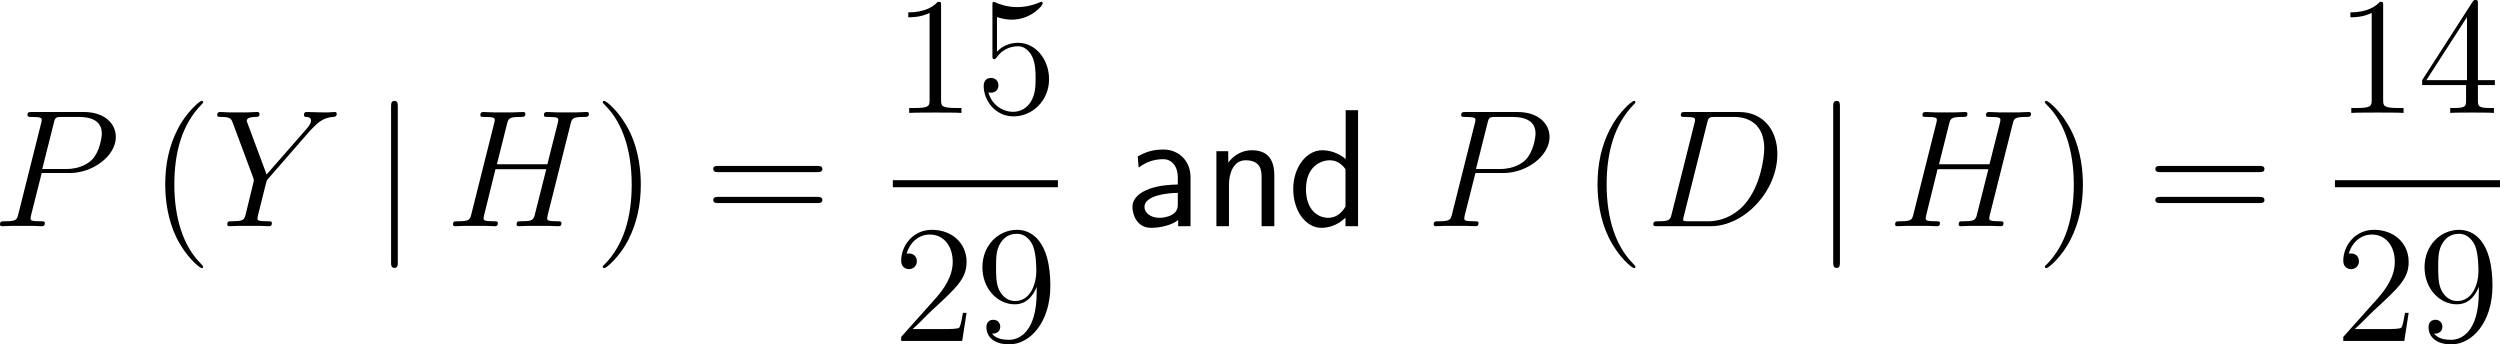 <?xml version="1.0" encoding="UTF-8"?>
<svg xmlns="http://www.w3.org/2000/svg" xmlns:xlink="http://www.w3.org/1999/xlink" width="268.096pt" height="36.931pt" viewBox="0 0 268.096 36.931" version="1.1">
<g id="surface1">
<path style=" stroke:none;fill-rule:nonzero;fill:rgb(0%,0%,0%);fill-opacity:1;" d="M 4.473 18.555 L 7.48 18.555 C 9.961 18.555 12.422 16.719 12.422 14.688 C 12.422 13.281 11.25 12.012 8.984 12.012 L 3.438 12.012 C 3.105 12.012 2.949 12.012 2.949 12.344 C 2.949 12.539 3.105 12.539 3.379 12.539 C 4.473 12.539 4.473 12.676 4.473 12.871 C 4.473 12.91 4.473 13.008 4.395 13.281 L 1.973 22.93 C 1.816 23.555 1.777 23.73 0.527 23.73 C 0.176 23.73 0 23.73 0 24.062 C 0 24.258 0.156 24.258 0.273 24.258 C 0.605 24.258 0.977 24.219 1.309 24.219 L 3.418 24.219 C 3.75 24.219 4.121 24.258 4.473 24.258 C 4.609 24.258 4.805 24.258 4.805 23.926 C 4.805 23.73 4.648 23.73 4.375 23.73 C 3.301 23.73 3.281 23.613 3.281 23.438 C 3.281 23.34 3.301 23.223 3.32 23.125 Z M 5.762 13.223 C 5.918 12.559 5.996 12.539 6.699 12.539 L 8.457 12.539 C 9.805 12.539 10.918 12.969 10.918 14.316 C 10.918 14.766 10.684 16.289 9.863 17.129 C 9.551 17.441 8.691 18.125 7.07 18.125 L 4.531 18.125 Z M 5.762 13.223 "/>
<path style=" stroke:none;fill-rule:nonzero;fill:rgb(0%,0%,0%);fill-opacity:1;" d="M 21.781 28.613 C 21.781 28.555 21.781 28.516 21.488 28.223 C 19.691 26.406 18.695 23.457 18.695 19.785 C 18.695 16.309 19.535 13.32 21.605 11.211 C 21.781 11.035 21.781 11.016 21.781 10.957 C 21.781 10.84 21.703 10.82 21.625 10.82 C 21.391 10.82 19.926 12.109 19.047 13.867 C 18.129 15.664 17.719 17.598 17.719 19.785 C 17.719 21.387 17.973 23.516 18.91 25.449 C 19.965 27.598 21.43 28.75 21.625 28.75 C 21.703 28.75 21.781 28.73 21.781 28.613 Z M 21.781 28.613 "/>
<path style=" stroke:none;fill-rule:nonzero;fill:rgb(0%,0%,0%);fill-opacity:1;" d="M 33.258 14.004 L 33.668 13.594 C 34.449 12.773 35.113 12.578 35.738 12.539 C 35.934 12.52 36.109 12.5 36.109 12.188 C 36.109 12.012 35.934 12.012 35.895 12.012 C 35.68 12.012 35.445 12.051 35.23 12.051 L 34.488 12.051 C 33.98 12.051 33.414 12.012 32.906 12.012 C 32.789 12.012 32.594 12.012 32.594 12.344 C 32.594 12.52 32.77 12.539 32.828 12.539 C 33.355 12.559 33.355 12.832 33.355 12.949 C 33.355 13.145 33.219 13.418 32.867 13.828 L 28.59 18.711 L 26.559 13.262 C 26.461 13.008 26.461 12.988 26.461 12.949 C 26.461 12.559 27.184 12.539 27.418 12.539 C 27.633 12.539 27.828 12.539 27.828 12.207 C 27.828 12.012 27.652 12.012 27.555 12.012 C 27.242 12.012 26.891 12.051 26.578 12.051 L 24.586 12.051 C 24.273 12.051 23.922 12.012 23.629 12.012 C 23.492 12.012 23.297 12.012 23.297 12.344 C 23.297 12.539 23.473 12.539 23.727 12.539 C 24.605 12.539 24.781 12.695 24.938 13.105 L 27.164 19.082 C 27.184 19.121 27.223 19.336 27.223 19.375 C 27.223 19.434 26.344 22.969 26.305 23.145 C 26.148 23.633 25.973 23.711 24.82 23.73 C 24.527 23.73 24.371 23.73 24.371 24.082 C 24.371 24.258 24.566 24.258 24.625 24.258 C 24.957 24.258 25.328 24.219 25.66 24.219 L 27.789 24.219 C 28.102 24.219 28.492 24.258 28.805 24.258 C 28.941 24.258 29.156 24.258 29.156 23.926 C 29.156 23.73 29.02 23.73 28.727 23.73 C 27.613 23.73 27.613 23.613 27.613 23.418 C 27.613 23.281 27.75 22.715 27.848 22.363 L 28.492 19.785 C 28.59 19.395 28.59 19.355 28.746 19.18 Z M 33.258 14.004 "/>
<path style=" stroke:none;fill-rule:nonzero;fill:rgb(0%,0%,0%);fill-opacity:1;" d="M 42.66 11.465 C 42.66 11.133 42.66 10.82 42.309 10.82 C 41.938 10.82 41.938 11.133 41.938 11.465 L 41.938 28.086 C 41.938 28.418 41.938 28.73 42.309 28.73 C 42.66 28.73 42.66 28.418 42.66 28.086 Z M 42.66 11.465 "/>
<path style=" stroke:none;fill-rule:nonzero;fill:rgb(0%,0%,0%);fill-opacity:1;" d="M 61.18 13.32 C 61.336 12.715 61.375 12.539 62.645 12.539 C 62.957 12.539 63.152 12.539 63.152 12.207 C 63.152 12.012 62.977 12.012 62.879 12.012 C 62.547 12.012 62.176 12.051 61.844 12.051 L 59.715 12.051 C 59.383 12.051 59.012 12.012 58.66 12.012 C 58.543 12.012 58.328 12.012 58.328 12.344 C 58.328 12.539 58.445 12.539 58.797 12.539 C 59.871 12.539 59.871 12.676 59.871 12.871 C 59.871 12.91 59.871 13.008 59.793 13.281 L 58.699 17.617 L 53.289 17.617 L 54.363 13.32 C 54.52 12.715 54.559 12.539 55.828 12.539 C 56.16 12.539 56.336 12.539 56.336 12.207 C 56.336 12.012 56.18 12.012 56.062 12.012 C 55.75 12.012 55.359 12.051 55.027 12.051 L 52.898 12.051 C 52.566 12.051 52.195 12.012 51.844 12.012 C 51.727 12.012 51.512 12.012 51.512 12.344 C 51.512 12.539 51.629 12.539 51.98 12.539 C 53.055 12.539 53.055 12.676 53.055 12.871 C 53.055 12.91 53.055 13.008 52.977 13.281 L 50.555 22.93 C 50.398 23.555 50.359 23.73 49.129 23.73 C 48.719 23.73 48.582 23.73 48.582 24.082 C 48.582 24.258 48.777 24.258 48.836 24.258 C 49.168 24.258 49.539 24.219 49.871 24.219 L 52 24.219 C 52.332 24.219 52.703 24.258 53.055 24.258 C 53.191 24.258 53.387 24.258 53.387 23.926 C 53.387 23.73 53.23 23.73 52.957 23.73 C 51.863 23.73 51.863 23.594 51.863 23.418 C 51.863 23.398 51.863 23.281 51.902 23.125 L 53.133 18.145 L 58.582 18.145 C 58.27 19.336 57.352 23.066 57.312 23.184 C 57.117 23.711 56.844 23.711 55.77 23.73 C 55.555 23.73 55.398 23.73 55.398 24.082 C 55.398 24.258 55.594 24.258 55.652 24.258 C 55.965 24.258 56.355 24.219 56.688 24.219 L 58.797 24.219 C 59.148 24.219 59.52 24.258 59.871 24.258 C 60.008 24.258 60.203 24.258 60.203 23.926 C 60.203 23.73 60.047 23.73 59.773 23.73 C 58.68 23.73 58.68 23.594 58.68 23.418 C 58.68 23.398 58.68 23.281 58.719 23.125 Z M 61.18 13.32 "/>
<path style=" stroke:none;fill-rule:nonzero;fill:rgb(0%,0%,0%);fill-opacity:1;" d="M 68.719 19.785 C 68.719 18.438 68.543 16.211 67.527 14.121 C 66.473 11.973 65.008 10.82 64.812 10.82 C 64.734 10.82 64.637 10.84 64.637 10.957 C 64.637 11.016 64.637 11.035 64.949 11.348 C 66.746 13.164 67.742 16.113 67.742 19.785 C 67.742 23.262 66.902 26.25 64.832 28.359 C 64.637 28.516 64.637 28.555 64.637 28.613 C 64.637 28.73 64.734 28.75 64.812 28.75 C 65.047 28.75 66.512 27.461 67.391 25.703 C 68.309 23.887 68.719 21.953 68.719 19.785 Z M 68.719 19.785 "/>
<path style=" stroke:none;fill-rule:nonzero;fill:rgb(0%,0%,0%);fill-opacity:1;" d="M 87.621 18.457 C 87.875 18.457 88.188 18.457 88.188 18.125 C 88.188 17.793 87.875 17.793 87.621 17.793 L 77.055 17.793 C 76.801 17.793 76.488 17.793 76.488 18.105 C 76.488 18.457 76.781 18.457 77.055 18.457 Z M 87.621 21.777 C 87.875 21.777 88.188 21.777 88.188 21.465 C 88.188 21.113 87.875 21.113 87.621 21.113 L 77.055 21.113 C 76.801 21.113 76.488 21.113 76.488 21.445 C 76.488 21.777 76.781 21.777 77.055 21.777 Z M 87.621 21.777 "/>
<path style=" stroke:none;fill-rule:nonzero;fill:rgb(0%,0%,0%);fill-opacity:1;" d="M 100.918 0.625 C 100.918 0.195 100.918 0.195 100.566 0.195 C 100.137 0.664 99.238 1.328 97.402 1.328 L 97.402 1.855 C 97.812 1.855 98.711 1.855 99.688 1.387 L 99.688 10.723 C 99.688 11.367 99.629 11.582 98.066 11.582 L 97.5 11.582 L 97.5 12.109 C 97.988 12.07 99.727 12.07 100.312 12.07 C 100.898 12.07 102.637 12.07 103.105 12.109 L 103.105 11.582 L 102.559 11.582 C 100.977 11.582 100.918 11.367 100.918 10.723 Z M 100.918 0.625 "/>
<path style=" stroke:none;fill-rule:nonzero;fill:rgb(0%,0%,0%);fill-opacity:1;" d="M 106.914 1.836 C 107.676 2.09 108.301 2.109 108.496 2.109 C 110.527 2.109 111.816 0.625 111.816 0.371 C 111.816 0.293 111.777 0.195 111.68 0.195 C 111.641 0.195 111.602 0.195 111.445 0.273 C 110.43 0.703 109.57 0.762 109.102 0.762 C 107.93 0.762 107.09 0.41 106.738 0.254 C 106.621 0.195 106.582 0.195 106.562 0.195 C 106.426 0.195 106.426 0.312 106.426 0.605 L 106.426 5.918 C 106.426 6.25 106.426 6.348 106.641 6.348 C 106.719 6.348 106.738 6.328 106.914 6.113 C 107.422 5.391 108.262 4.961 109.16 4.961 C 110.117 4.961 110.586 5.84 110.723 6.133 C 111.035 6.836 111.055 7.715 111.055 8.398 C 111.055 9.082 111.055 10.098 110.547 10.898 C 110.156 11.562 109.453 11.992 108.652 11.992 C 107.48 11.992 106.309 11.191 105.996 9.883 C 106.074 9.922 106.191 9.941 106.27 9.941 C 106.582 9.941 107.07 9.766 107.07 9.16 C 107.07 8.652 106.719 8.359 106.27 8.359 C 105.957 8.359 105.488 8.516 105.488 9.219 C 105.488 10.742 106.699 12.48 108.691 12.48 C 110.723 12.48 112.5 10.781 112.5 8.496 C 112.5 6.367 111.055 4.59 109.18 4.59 C 108.164 4.59 107.363 5.039 106.914 5.547 Z M 106.914 1.836 "/>
<path style=" stroke:none;fill-rule:nonzero;fill:rgb(0%,0%,0%);fill-opacity:1;" d="M 95.746 19.324 L 113.449 19.324 L 113.449 20.078 L 95.746 20.078 Z M 95.746 19.324 "/>
<path style=" stroke:none;fill-rule:nonzero;fill:rgb(0%,0%,0%);fill-opacity:1;" d="M 103.652 33.551 L 103.262 33.551 C 103.203 33.844 103.066 34.84 102.871 35.133 C 102.754 35.289 101.738 35.289 101.191 35.289 L 97.871 35.289 C 98.359 34.879 99.453 33.727 99.922 33.297 C 102.656 30.777 103.652 29.859 103.652 28.082 C 103.652 26.012 102.012 24.645 99.941 24.645 C 97.852 24.645 96.641 26.402 96.641 27.945 C 96.641 28.863 97.422 28.863 97.48 28.863 C 97.852 28.863 98.32 28.59 98.32 28.023 C 98.32 27.516 97.988 27.184 97.48 27.184 C 97.324 27.184 97.285 27.184 97.227 27.203 C 97.578 25.973 98.535 25.152 99.707 25.152 C 101.23 25.152 102.168 26.422 102.168 28.082 C 102.168 29.605 101.289 30.934 100.254 32.086 L 96.641 36.129 L 96.641 36.559 L 103.184 36.559 Z M 103.652 33.551 "/>
<path style=" stroke:none;fill-rule:nonzero;fill:rgb(0%,0%,0%);fill-opacity:1;" d="M 111.172 31.344 C 111.172 35.582 109.297 36.441 108.223 36.441 C 107.773 36.441 106.836 36.402 106.387 35.777 L 106.484 35.777 C 106.621 35.797 107.266 35.699 107.266 35.035 C 107.266 34.645 106.992 34.293 106.523 34.293 C 106.055 34.293 105.781 34.605 105.781 35.074 C 105.781 36.188 106.68 36.93 108.223 36.93 C 110.469 36.93 112.637 34.547 112.637 30.66 C 112.637 25.836 110.625 24.645 109.062 24.645 C 107.09 24.645 105.352 26.285 105.352 28.648 C 105.352 31.012 107.012 32.633 108.809 32.633 C 110.137 32.633 110.82 31.656 111.172 30.758 Z M 108.867 32.281 C 107.754 32.281 107.266 31.363 107.109 31.012 C 106.816 30.328 106.816 29.469 106.816 28.668 C 106.816 27.672 106.816 26.812 107.285 26.07 C 107.598 25.582 108.086 25.074 109.062 25.074 C 110.078 25.074 110.605 25.953 110.781 26.383 C 111.133 27.262 111.133 28.785 111.133 29.039 C 111.133 30.543 110.449 32.281 108.867 32.281 Z M 108.867 32.281 "/>
<path style=" stroke:none;fill-rule:nonzero;fill:rgb(0%,0%,0%);fill-opacity:1;" d="M 127.672 19.004 C 127.672 17.285 126.441 16.035 124.762 16.035 C 123.688 16.035 122.887 16.27 122.008 16.777 L 122.105 17.969 C 122.906 17.383 123.727 17.07 124.762 17.07 C 125.582 17.07 126.305 17.734 126.305 19.043 L 126.305 19.785 C 125.504 19.805 124.43 19.863 123.355 20.215 C 122.145 20.645 121.441 21.309 121.441 22.188 C 121.441 22.988 121.91 24.434 123.434 24.434 C 124.43 24.434 125.68 24.141 126.344 23.594 L 126.344 24.258 L 127.672 24.258 Z M 126.305 21.855 C 126.305 22.207 126.305 22.637 125.719 23.008 C 125.23 23.301 124.625 23.359 124.352 23.359 C 123.395 23.359 122.73 22.832 122.73 22.188 C 122.73 20.957 125.211 20.684 126.305 20.684 Z M 126.305 21.855 "/>
<path style=" stroke:none;fill-rule:nonzero;fill:rgb(0%,0%,0%);fill-opacity:1;" d="M 136.656 18.867 C 136.656 17.773 136.422 16.113 134.254 16.113 C 133.258 16.113 132.398 16.562 131.715 17.422 L 131.715 16.211 L 130.445 16.211 L 130.445 24.258 L 131.793 24.258 L 131.793 19.785 C 131.793 18.691 132.223 17.188 133.57 17.188 C 135.25 17.188 135.289 18.359 135.289 18.984 L 135.289 24.258 L 136.656 24.258 Z M 136.656 18.867 "/>
<path style=" stroke:none;fill-rule:nonzero;fill:rgb(0%,0%,0%);fill-opacity:1;" d="M 145.637 11.816 L 144.309 11.816 L 144.309 17.051 C 143.488 16.367 142.551 16.113 141.789 16.113 C 140.09 16.113 138.684 17.949 138.684 20.273 C 138.684 22.598 140.012 24.434 141.711 24.434 C 142.375 24.434 143.391 24.219 144.289 23.34 L 144.289 24.258 L 145.637 24.258 Z M 144.289 22.148 C 143.859 22.91 143.215 23.359 142.434 23.359 C 141.34 23.359 140.051 22.52 140.051 20.293 C 140.051 17.91 141.574 17.188 142.609 17.188 C 143.312 17.188 143.879 17.559 144.289 18.145 Z M 144.289 22.148 "/>
<path style=" stroke:none;fill-rule:nonzero;fill:rgb(0%,0%,0%);fill-opacity:1;" d="M 158.223 18.555 L 161.23 18.555 C 163.711 18.555 166.172 16.719 166.172 14.688 C 166.172 13.281 165 12.012 162.734 12.012 L 157.188 12.012 C 156.855 12.012 156.699 12.012 156.699 12.344 C 156.699 12.539 156.855 12.539 157.129 12.539 C 158.223 12.539 158.223 12.676 158.223 12.871 C 158.223 12.91 158.223 13.008 158.145 13.281 L 155.723 22.93 C 155.566 23.555 155.527 23.73 154.277 23.73 C 153.926 23.73 153.75 23.73 153.75 24.062 C 153.75 24.258 153.906 24.258 154.023 24.258 C 154.355 24.258 154.727 24.219 155.059 24.219 L 157.168 24.219 C 157.5 24.219 157.871 24.258 158.223 24.258 C 158.359 24.258 158.555 24.258 158.555 23.926 C 158.555 23.73 158.398 23.73 158.125 23.73 C 157.051 23.73 157.031 23.613 157.031 23.438 C 157.031 23.34 157.051 23.223 157.07 23.125 Z M 159.512 13.223 C 159.668 12.559 159.746 12.539 160.449 12.539 L 162.207 12.539 C 163.555 12.539 164.668 12.969 164.668 14.316 C 164.668 14.766 164.434 16.289 163.613 17.129 C 163.301 17.441 162.441 18.125 160.82 18.125 L 158.281 18.125 Z M 159.512 13.223 "/>
<path style=" stroke:none;fill-rule:nonzero;fill:rgb(0%,0%,0%);fill-opacity:1;" d="M 175.379 28.613 C 175.379 28.555 175.379 28.516 175.086 28.223 C 173.289 26.406 172.293 23.457 172.293 19.785 C 172.293 16.309 173.133 13.32 175.203 11.211 C 175.379 11.035 175.379 11.016 175.379 10.957 C 175.379 10.84 175.301 10.82 175.223 10.82 C 174.988 10.82 173.523 12.109 172.645 13.867 C 171.727 15.664 171.316 17.598 171.316 19.785 C 171.316 21.387 171.57 23.516 172.508 25.449 C 173.562 27.598 175.027 28.75 175.223 28.75 C 175.301 28.75 175.379 28.73 175.379 28.613 Z M 175.379 28.613 "/>
<path style=" stroke:none;fill-rule:nonzero;fill:rgb(0%,0%,0%);fill-opacity:1;" d="M 179.273 22.93 C 179.117 23.555 179.078 23.73 177.828 23.73 C 177.477 23.73 177.301 23.73 177.301 24.062 C 177.301 24.258 177.418 24.258 177.77 24.258 L 183.453 24.258 C 187.066 24.258 190.602 20.508 190.602 16.504 C 190.602 13.926 189.059 12.012 186.5 12.012 L 180.738 12.012 C 180.406 12.012 180.25 12.012 180.25 12.344 C 180.25 12.539 180.406 12.539 180.68 12.539 C 181.773 12.539 181.773 12.676 181.773 12.871 C 181.773 12.91 181.773 13.008 181.695 13.281 Z M 183.062 13.223 C 183.219 12.559 183.297 12.539 184 12.539 L 185.973 12.539 C 187.652 12.539 189.195 13.438 189.195 15.918 C 189.195 16.816 188.824 19.941 187.086 21.914 C 186.598 22.5 185.23 23.73 183.16 23.73 L 181.129 23.73 C 180.875 23.73 180.836 23.73 180.719 23.711 C 180.523 23.711 180.504 23.672 180.504 23.516 C 180.504 23.398 180.543 23.281 180.582 23.125 Z M 183.062 13.223 "/>
<path style=" stroke:none;fill-rule:nonzero;fill:rgb(0%,0%,0%);fill-opacity:1;" d="M 197.312 11.465 C 197.312 11.133 197.312 10.82 196.961 10.82 C 196.59 10.82 196.59 11.133 196.59 11.465 L 196.59 28.086 C 196.59 28.418 196.59 28.73 196.961 28.73 C 197.312 28.73 197.312 28.418 197.312 28.086 Z M 197.312 11.465 "/>
<path style=" stroke:none;fill-rule:nonzero;fill:rgb(0%,0%,0%);fill-opacity:1;" d="M 215.828 13.32 C 215.984 12.715 216.023 12.539 217.293 12.539 C 217.605 12.539 217.801 12.539 217.801 12.207 C 217.801 12.012 217.625 12.012 217.527 12.012 C 217.195 12.012 216.824 12.051 216.492 12.051 L 214.363 12.051 C 214.031 12.051 213.66 12.012 213.309 12.012 C 213.191 12.012 212.977 12.012 212.977 12.344 C 212.977 12.539 213.094 12.539 213.445 12.539 C 214.52 12.539 214.52 12.676 214.52 12.871 C 214.52 12.91 214.52 13.008 214.441 13.281 L 213.348 17.617 L 207.938 17.617 L 209.012 13.32 C 209.168 12.715 209.207 12.539 210.477 12.539 C 210.809 12.539 210.984 12.539 210.984 12.207 C 210.984 12.012 210.828 12.012 210.711 12.012 C 210.398 12.012 210.008 12.051 209.676 12.051 L 207.547 12.051 C 207.215 12.051 206.844 12.012 206.492 12.012 C 206.375 12.012 206.16 12.012 206.16 12.344 C 206.16 12.539 206.277 12.539 206.629 12.539 C 207.703 12.539 207.703 12.676 207.703 12.871 C 207.703 12.91 207.703 13.008 207.625 13.281 L 205.203 22.93 C 205.047 23.555 205.008 23.73 203.777 23.73 C 203.367 23.73 203.23 23.73 203.23 24.082 C 203.23 24.258 203.426 24.258 203.484 24.258 C 203.816 24.258 204.188 24.219 204.52 24.219 L 206.648 24.219 C 206.98 24.219 207.352 24.258 207.703 24.258 C 207.84 24.258 208.035 24.258 208.035 23.926 C 208.035 23.73 207.879 23.73 207.605 23.73 C 206.512 23.73 206.512 23.594 206.512 23.418 C 206.512 23.398 206.512 23.281 206.551 23.125 L 207.781 18.145 L 213.23 18.145 C 212.918 19.336 212 23.066 211.961 23.184 C 211.766 23.711 211.492 23.711 210.418 23.73 C 210.203 23.73 210.047 23.73 210.047 24.082 C 210.047 24.258 210.242 24.258 210.301 24.258 C 210.613 24.258 211.004 24.219 211.336 24.219 L 213.445 24.219 C 213.797 24.219 214.168 24.258 214.52 24.258 C 214.656 24.258 214.852 24.258 214.852 23.926 C 214.852 23.73 214.695 23.73 214.422 23.73 C 213.328 23.73 213.328 23.594 213.328 23.418 C 213.328 23.398 213.328 23.281 213.367 23.125 Z M 215.828 13.32 "/>
<path style=" stroke:none;fill-rule:nonzero;fill:rgb(0%,0%,0%);fill-opacity:1;" d="M 223.367 19.785 C 223.367 18.438 223.191 16.211 222.176 14.121 C 221.121 11.973 219.656 10.82 219.461 10.82 C 219.383 10.82 219.285 10.84 219.285 10.957 C 219.285 11.016 219.285 11.035 219.598 11.348 C 221.395 13.164 222.391 16.113 222.391 19.785 C 222.391 23.262 221.551 26.25 219.48 28.359 C 219.285 28.516 219.285 28.555 219.285 28.613 C 219.285 28.73 219.383 28.75 219.461 28.75 C 219.695 28.75 221.16 27.461 222.039 25.703 C 222.957 23.887 223.367 21.953 223.367 19.785 Z M 223.367 19.785 "/>
<path style=" stroke:none;fill-rule:nonzero;fill:rgb(0%,0%,0%);fill-opacity:1;" d="M 242.27 18.457 C 242.523 18.457 242.836 18.457 242.836 18.125 C 242.836 17.793 242.523 17.793 242.27 17.793 L 231.703 17.793 C 231.449 17.793 231.137 17.793 231.137 18.105 C 231.137 18.457 231.43 18.457 231.703 18.457 Z M 242.27 21.777 C 242.523 21.777 242.836 21.777 242.836 21.465 C 242.836 21.113 242.523 21.113 242.27 21.113 L 231.703 21.113 C 231.449 21.113 231.137 21.113 231.137 21.445 C 231.137 21.777 231.43 21.777 231.703 21.777 Z M 242.27 21.777 "/>
<path style=" stroke:none;fill-rule:nonzero;fill:rgb(0%,0%,0%);fill-opacity:1;" d="M 255.566 0.625 C 255.566 0.195 255.566 0.195 255.215 0.195 C 254.785 0.664 253.887 1.328 252.051 1.328 L 252.051 1.855 C 252.461 1.855 253.359 1.855 254.336 1.387 L 254.336 10.723 C 254.336 11.367 254.277 11.582 252.715 11.582 L 252.148 11.582 L 252.148 12.109 C 252.637 12.07 254.375 12.07 254.961 12.07 C 255.547 12.07 257.285 12.07 257.754 12.109 L 257.754 11.582 L 257.207 11.582 C 255.625 11.582 255.566 11.367 255.566 10.723 Z M 255.566 0.625 "/>
<path style=" stroke:none;fill-rule:nonzero;fill:rgb(0%,0%,0%);fill-opacity:1;" d="M 265.727 0.43 C 265.727 0.098 265.727 0 265.492 0 C 265.336 0 265.277 0 265.141 0.215 L 259.75 8.594 L 259.75 9.121 L 264.457 9.121 L 264.457 10.742 C 264.457 11.406 264.418 11.582 263.109 11.582 L 262.758 11.582 L 262.758 12.109 C 263.168 12.07 264.594 12.07 265.082 12.07 C 265.59 12.07 267.016 12.07 267.445 12.109 L 267.445 11.582 L 267.074 11.582 C 265.785 11.582 265.727 11.406 265.727 10.742 L 265.727 9.121 L 267.543 9.121 L 267.543 8.594 L 265.727 8.594 Z M 264.555 1.836 L 264.555 8.594 L 260.199 8.594 Z M 264.555 1.836 "/>
<path style=" stroke:none;fill-rule:nonzero;fill:rgb(0%,0%,0%);fill-opacity:1;" d="M 250.395 19.324 L 268.098 19.324 L 268.098 20.078 L 250.395 20.078 Z M 250.395 19.324 "/>
<path style=" stroke:none;fill-rule:nonzero;fill:rgb(0%,0%,0%);fill-opacity:1;" d="M 258.301 33.551 L 257.91 33.551 C 257.852 33.844 257.715 34.84 257.52 35.133 C 257.402 35.289 256.387 35.289 255.84 35.289 L 252.52 35.289 C 253.008 34.879 254.102 33.727 254.57 33.297 C 257.305 30.777 258.301 29.859 258.301 28.082 C 258.301 26.012 256.66 24.645 254.59 24.645 C 252.5 24.645 251.289 26.402 251.289 27.945 C 251.289 28.863 252.07 28.863 252.129 28.863 C 252.5 28.863 252.969 28.59 252.969 28.023 C 252.969 27.516 252.637 27.184 252.129 27.184 C 251.973 27.184 251.934 27.184 251.875 27.203 C 252.227 25.973 253.184 25.152 254.355 25.152 C 255.879 25.152 256.816 26.422 256.816 28.082 C 256.816 29.605 255.938 30.934 254.902 32.086 L 251.289 36.129 L 251.289 36.559 L 257.832 36.559 Z M 258.301 33.551 "/>
<path style=" stroke:none;fill-rule:nonzero;fill:rgb(0%,0%,0%);fill-opacity:1;" d="M 265.824 31.344 C 265.824 35.582 263.949 36.441 262.875 36.441 C 262.426 36.441 261.488 36.402 261.039 35.777 L 261.137 35.777 C 261.273 35.797 261.918 35.699 261.918 35.035 C 261.918 34.645 261.645 34.293 261.176 34.293 C 260.707 34.293 260.434 34.605 260.434 35.074 C 260.434 36.188 261.332 36.93 262.875 36.93 C 265.121 36.93 267.289 34.547 267.289 30.66 C 267.289 25.836 265.277 24.645 263.715 24.645 C 261.742 24.645 260.004 26.285 260.004 28.648 C 260.004 31.012 261.664 32.633 263.461 32.633 C 264.789 32.633 265.473 31.656 265.824 30.758 Z M 263.52 32.281 C 262.406 32.281 261.918 31.363 261.762 31.012 C 261.469 30.328 261.469 29.469 261.469 28.668 C 261.469 27.672 261.469 26.812 261.938 26.07 C 262.25 25.582 262.738 25.074 263.715 25.074 C 264.73 25.074 265.258 25.953 265.434 26.383 C 265.785 27.262 265.785 28.785 265.785 29.039 C 265.785 30.543 265.102 32.281 263.52 32.281 Z M 263.52 32.281 "/>
</g>
</svg>
